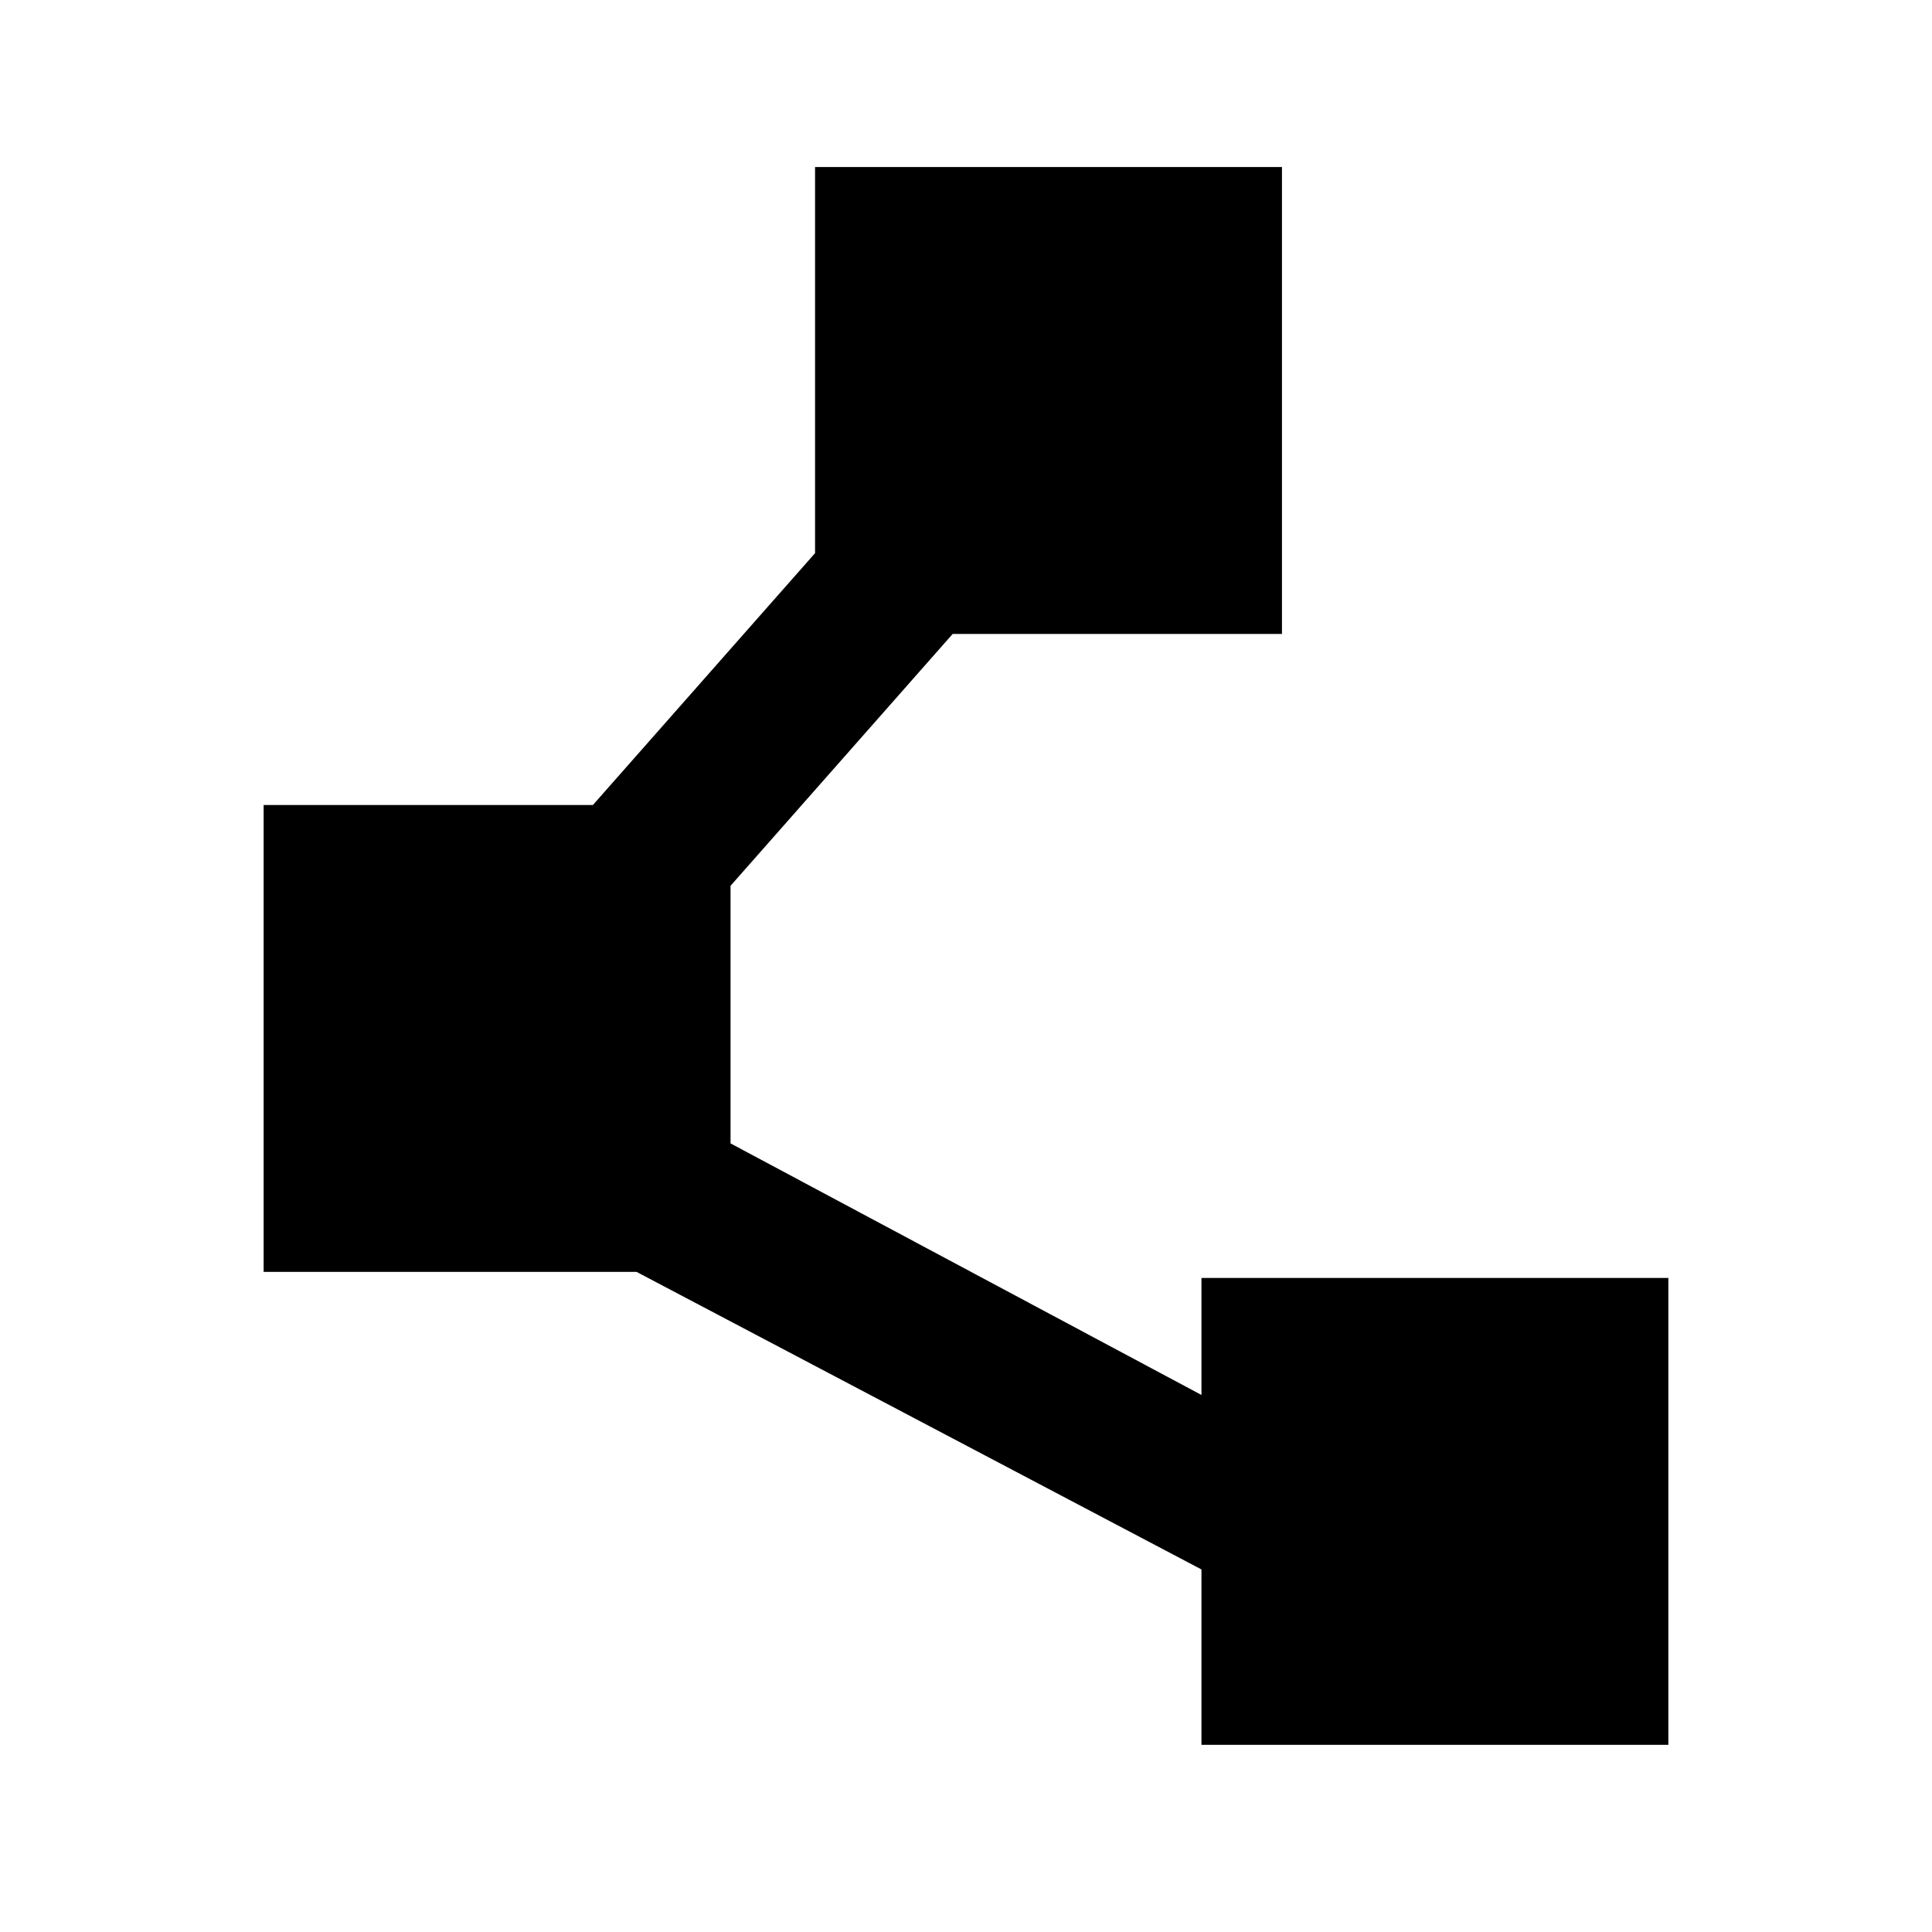 <svg xmlns="http://www.w3.org/2000/svg" height="20" viewBox="0 -960 960 960" width="20"><path d="M597-93v-87.15L316.31-328H131v-232h163.62L405-685.15V-877h232v232H473.38L363-519.85v128l234 125.01V-325h232v232H597Z"/></svg>